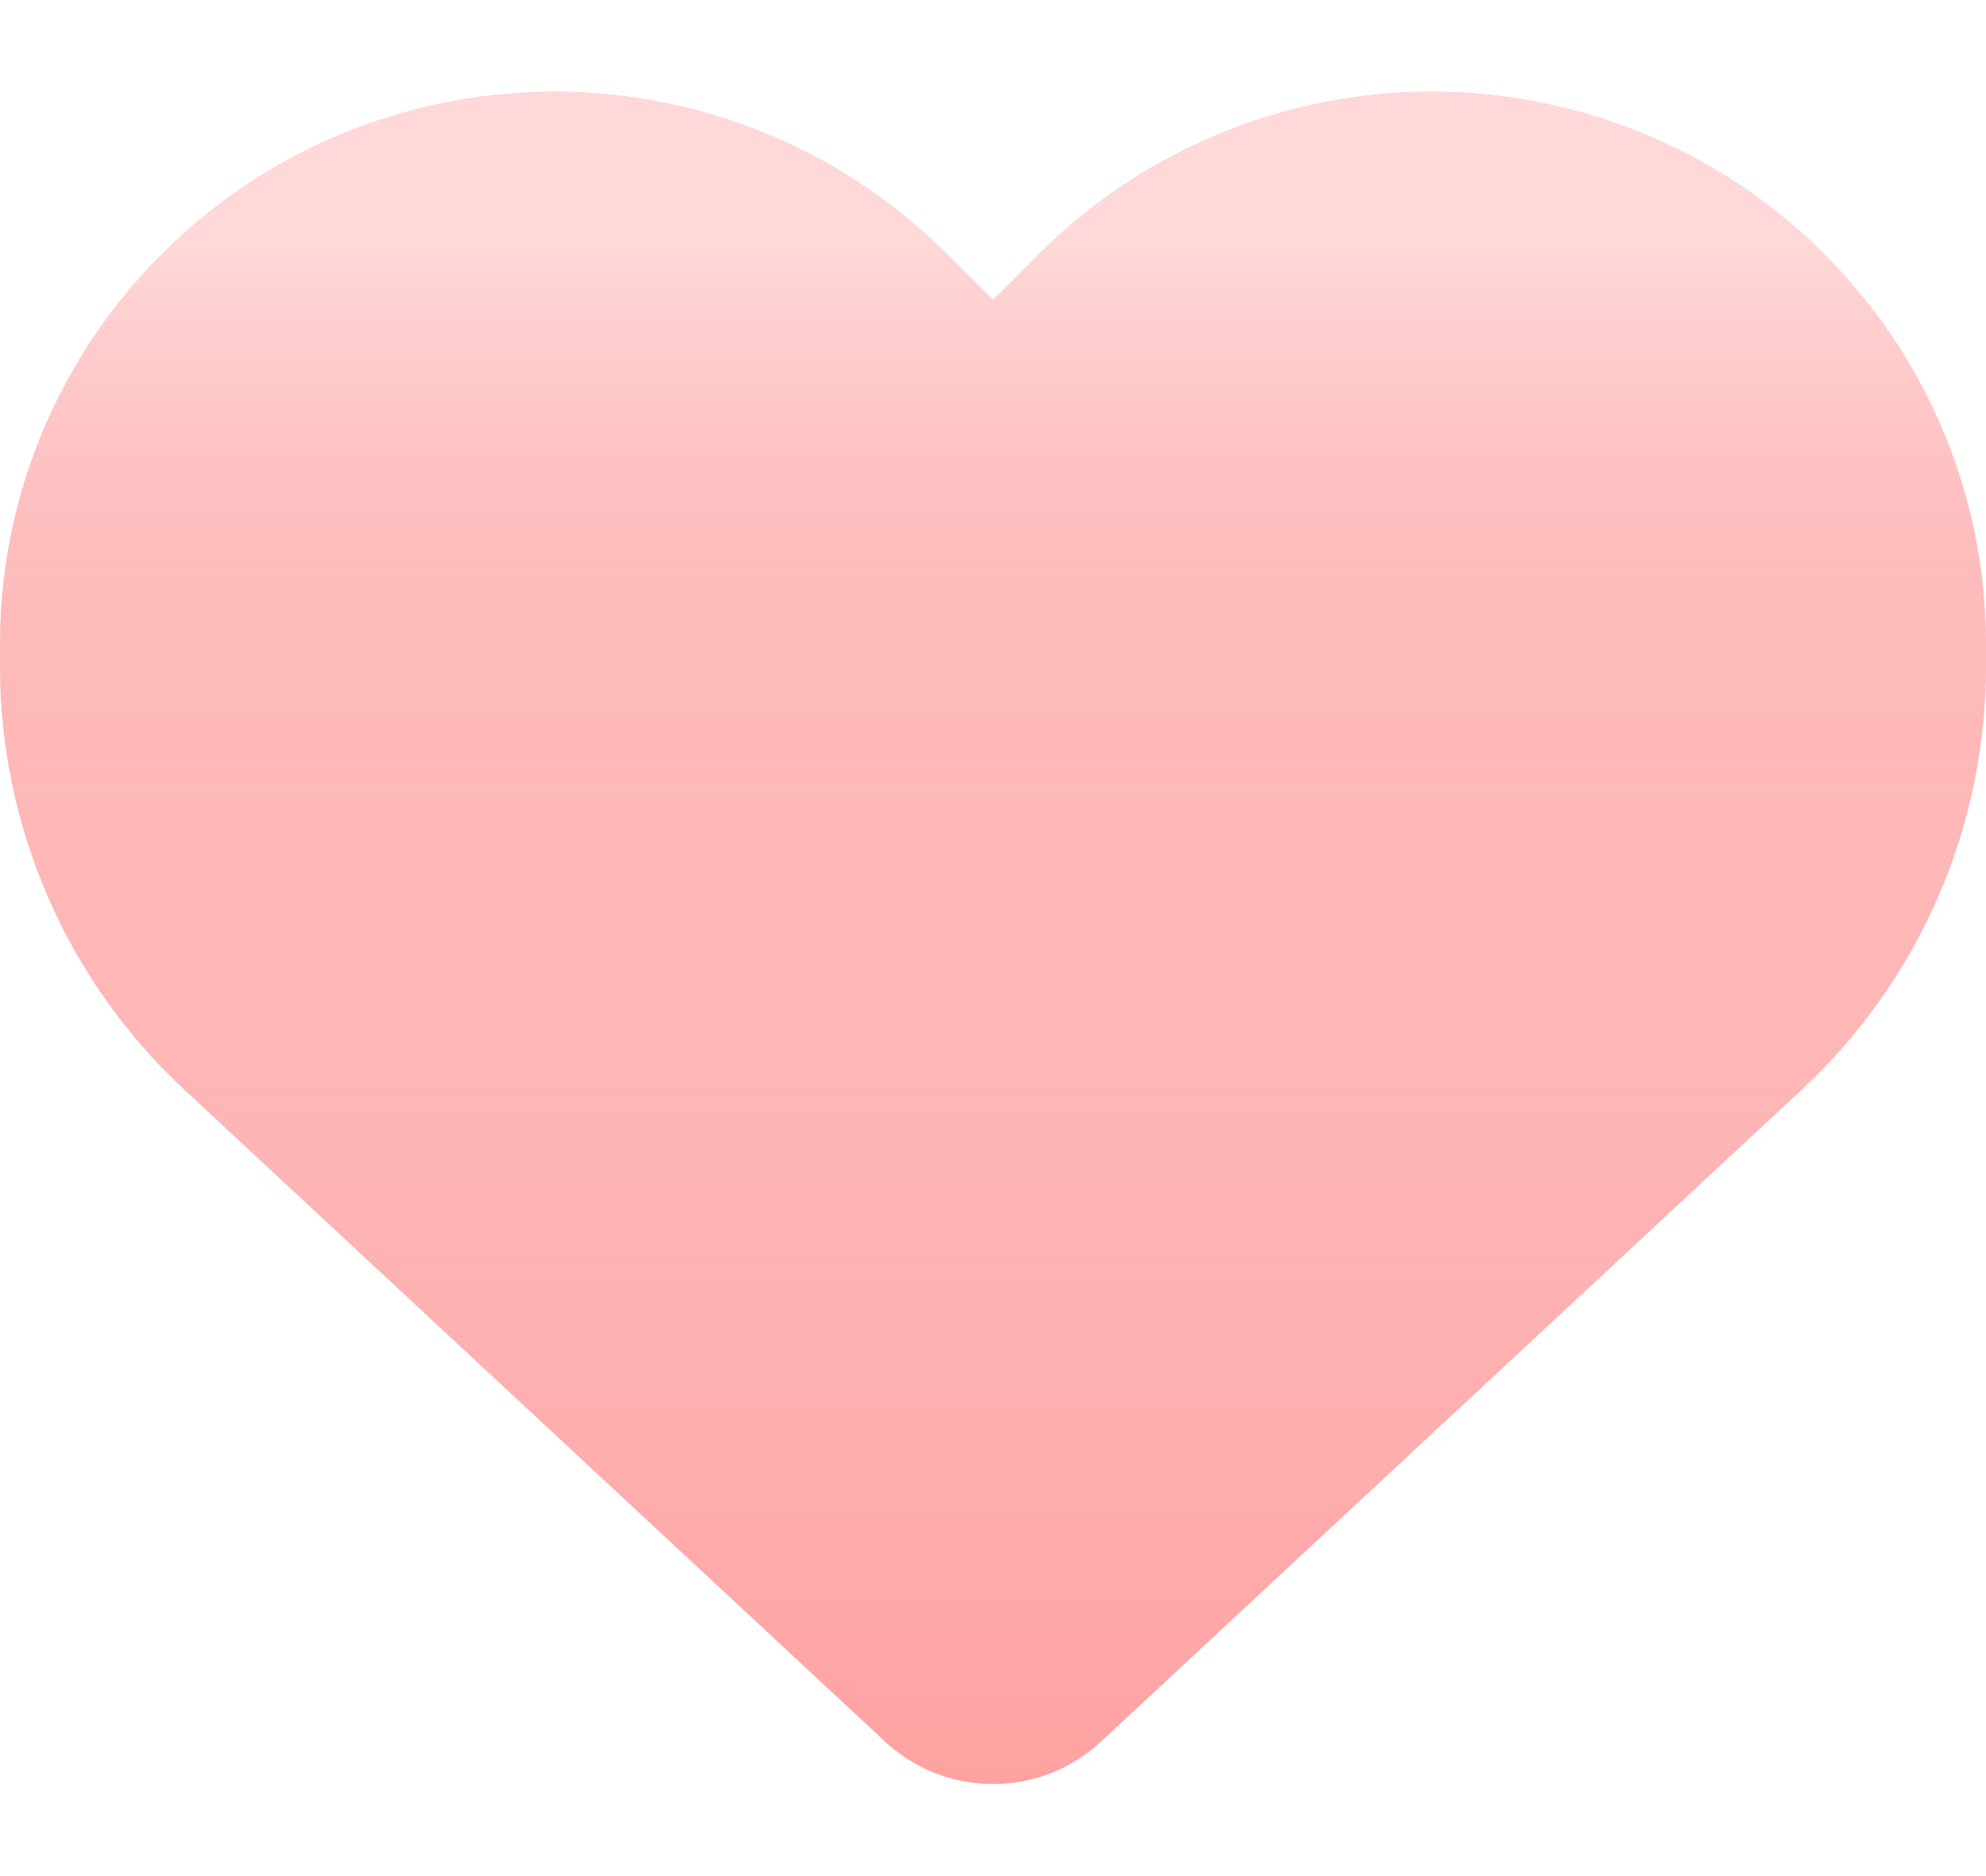 <svg
  width="18"
  height="17"
  viewBox="0 0 18 17"
  fill="none"
  xmlns="http://www.w3.org/2000/svg"
>
  <g id="Group 712">
    <path
      id="Vector"
      d="M1.673 9.876L8.026 15.784C8.29 16.029 8.638 16.165 9 16.165C9.362 16.165 9.71 16.029 9.974 15.784L16.327 9.876C17.395 8.885 18 7.494 18 6.041V5.838C18 3.39 16.225 1.303 13.802 0.9C12.199 0.634 10.568 1.156 9.422 2.298L9 2.718L8.578 2.298C7.432 1.156 5.801 0.634 4.198 0.9C1.775 1.303 0 3.39 0 5.838V6.041C0 7.494 0.605 8.885 1.673 9.876Z"
      fill="#FEB8B8"
    />
    <path
      id="Vector_2"
      d="M1.673 9.876L8.026 15.784C8.29 16.029 8.638 16.165 9 16.165C9.362 16.165 9.71 16.029 9.974 15.784L16.327 9.876C17.395 8.885 18 7.494 18 6.041V5.838C18 3.39 16.225 1.303 13.802 0.9C12.199 0.634 10.568 1.156 9.422 2.298L9 2.718L8.578 2.298C7.432 1.156 5.801 0.634 4.198 0.9C1.775 1.303 0 3.39 0 5.838V6.041C0 7.494 0.605 8.885 1.673 9.876Z"
      fill="url(#paint0_linear_2420_9487)"
    />
  </g>
  <defs>
    <linearGradient
      id="paint0_linear_2420_9487"
      x1="9"
      y1="0.832"
      x2="9"
      y2="16.165"
      gradientUnits="userSpaceOnUse"
    >
      <stop offset="0.085" stop-color="#FFD9D9" />
      <stop offset="0.39" stop-color="#FEB8B8" stop-opacity="0" />
      <stop offset="1" stop-color="#FFA1A1" />
    </linearGradient>
  </defs>
</svg>

